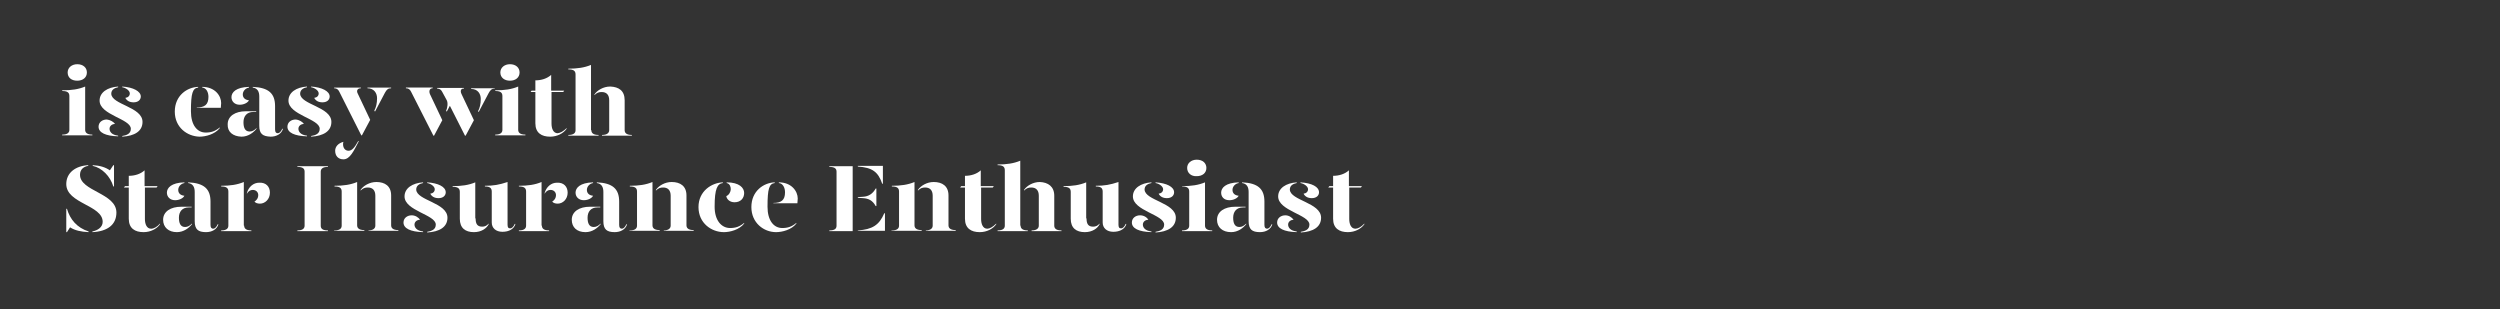 <?xml version="1.0" encoding="utf-8"?>
<!-- Generator: Adobe Illustrator 24.0.3, SVG Export Plug-In . SVG Version: 6.00 Build 0)  -->
<svg version="1.1" id="Layer_1" xmlns="http://www.w3.org/2000/svg" xmlns:xlink="http://www.w3.org/1999/xlink" x="0px" y="0px"
	 viewBox="0 0 728 90" style="enable-background:new 0 0 728 90;" xml:space="preserve">
<rect x="0" y="0" width="728" height="90" fill="#333333" stroke="none"/>
<style type="text/css">
	.st0{clip-path:url(#SVGID_2_);}
	.st1{enable-background:new    ;}
	.st2{fill:#FFFFFF;}
</style>
<title>Artboard 1 copy 6</title>
<g>
	<defs>
		<rect id="SVGID_1_" y="0" width="728" height="90"/>
	</defs>
	<clipPath id="SVGID_2_">
		<use xlink:href="#SVGID_1_"  style="overflow:visible;"/>
	</clipPath>
	<g class="st0">
		<g class="st1">
			<path class="st2" d="M18.2,26.3c2.6,0,4.7-0.3,6.6-1.1v12.6c0,0.7,0.4,1.4,2.1,1.4v0.2h-8.8v-0.2c1.7,0,2.1-0.7,2.1-1.4V28
				c0-1-0.5-1.5-2.1-1.5V26.3z M19.7,21.1c0-1.4,1.2-2.4,2.8-2.4c1.7,0,2.8,1,2.8,2.4c0,1.5-1.2,2.4-2.8,2.4
				C20.8,23.5,19.7,22.6,19.7,21.1z"/>
			<path class="st2" d="M33.5,36.1c-0.9,0-1.6,0.6-1.6,1.4c0,0.8,0.6,1.8,2.5,2v0.2c-3.7-0.1-5.7-1.1-5.7-2.8c0-1.3,1.1-2.1,2.4-2.1
				C32.1,34.9,33.1,35.5,33.5,36.1z M34.4,25.4c-1,0.2-2,0.7-2,1.9c0.1,3.2,9.1,3.8,9.1,8.2c0,2.7-2.3,4.1-5.9,4.3v-0.2
				c1.2-0.2,2.5-0.6,2.5-2.1c0-2.9-9.1-4-9.1-8.2c0-2.4,2.3-3.9,5.4-4.1V25.4z M41,28.1c0,0.9-0.7,1.7-2.1,1.7c-1.2,0-2-0.5-2.4-1.3
				c0.8-0.1,1.3-0.6,1.3-1.3c0-0.8-1.1-1.6-2.2-1.8v-0.2C38.8,25.4,41,26.6,41,28.1z"/>
			<path class="st2" d="M50.9,32.5c0-4.7,3.6-7.1,6.8-7.2v0.2c-1.6,0.2-2.1,1.6-2.1,6.9c0,4,1.8,6.2,4.3,6.2c1.6,0,2.8-0.4,4.1-1.5
				v0.2c-1.4,1.8-4.1,2.5-5.9,2.5C54.5,39.7,50.9,37.1,50.9,32.5z M57.2,31.3c2.4,0,3.5-0.8,3.5-3.1c0-1.3-0.6-2.6-1.8-2.7v-0.2
				c3.7,0,5.5,2.6,5.5,4.7c0,0.4-0.1,1-0.1,1.4h-7V31.3z"/>
			<path class="st2" d="M66.3,36.2c0-2.4,2.2-3.8,5.3-3.8h3v0.2h-0.8c-2,0-2.9,1.3-2.9,3c0,1.5,0.4,2.7,1.8,2.7c0.8,0,1.4-0.4,2-1
				v0.2c-0.9,1.1-2.4,2.3-4.4,2.3C67.8,39.7,66.2,38.4,66.3,36.2z M67.4,28.3c0-1.4,1.3-2.9,5.1-3v0.2c-1.1,0.2-1.8,1.1-1.8,2
				c0,1,0.7,1.6,1.8,1.7c-0.4,0.8-1.6,1.3-2.7,1.3C68.3,30.5,67.4,29.5,67.4,28.3z M75.5,36.6v-8.5c0-1.4-0.5-2.4-1.9-2.6v-0.2
				c4.6,0.2,6.5,1.9,6.5,5.6v6.8c0,0.8,0.3,1.1,0.8,1.1c0.4,0,0.9-0.4,1.3-1.3h0.2c-0.4,1.5-1.9,2.3-3.6,2.3
				C76.5,39.7,75.5,39,75.5,36.6z"/>
		</g>
		<g class="st1">
			<path class="st2" d="M88.5,36.1c-0.9,0-1.6,0.6-1.6,1.4c0,0.8,0.6,1.8,2.5,2v0.2c-3.7-0.1-5.7-1.1-5.7-2.8c0-1.3,1.1-2.1,2.4-2.1
				C87.2,34.9,88.1,35.5,88.5,36.1z M89.4,25.4c-1,0.2-2,0.7-2,1.9c0.1,3.2,9.1,3.8,9.1,8.2c0,2.7-2.3,4.1-5.9,4.3v-0.2
				c1.2-0.2,2.5-0.6,2.5-2.1c0-2.9-9.1-4-9.1-8.2c0-2.4,2.3-3.9,5.4-4.1V25.4z M96,28.1c0,0.9-0.7,1.7-2.1,1.7c-1.2,0-2-0.5-2.4-1.3
				c0.8-0.1,1.3-0.6,1.3-1.3c0-0.8-1.1-1.6-2.2-1.8v-0.2C93.8,25.4,96,26.6,96,28.1z"/>
		</g>
		<g class="st1">
			<path class="st2" d="M98.8,26.7c-0.3-0.6-0.7-1-1.5-1v-0.2h7.8v0.2c-1,0-1.4,0.7-0.9,1.6l3.6,7.6l-2.4,4.5h-0.2L98.8,26.7z
				 M97.6,43.9c0-1.2,0.9-2.2,2.4-2.6c-0.1,0.3-0.1,0.5-0.1,0.7c0,1.1,0.6,1.9,1.6,1.9c1,0,1.8-1,2.8-2.8h0.2
				c-1.5,2.9-2.6,5.3-4.5,5.3C98.5,46.4,97.6,45.4,97.6,43.9z M109,32.2c0.5-0.9,0.8-2.1,0.8-3.6c0-1.5-0.9-2.9-2.8-2.9v-0.2h6.9
				v0.2c-0.9,0-1.3,0.4-1.8,1.3l-2.9,5.5L109,32.2z"/>
		</g>
		<g class="st1">
			<path class="st2" d="M125.2,27.4l3.6,7.6l-2.4,4.5h-0.2l-6.5-12.8c-0.3-0.6-0.7-1-1.5-1v-0.2h7.8v0.2
				C125.2,25.7,124.8,26.4,125.2,27.4z M134.4,27.4L138,35l-2.4,4.5h-0.2l-4.4-8.7l-0.9,1.7l-0.2-0.2c0.4-0.9,0.6-2.3,0.2-3.1
				l-1.3-2.4c-0.3-0.6-0.7-1-1.5-1v-0.2h7.8v0.2C134.3,25.7,133.9,26.4,134.4,27.4z M144.1,25.6v0.2c-0.9,0-1.3,0.4-1.8,1.3
				l-2.9,5.5l-0.2-0.2c0.5-0.9,0.8-2.1,0.8-3.6c0-1.5-0.9-2.9-2.8-2.9v-0.2H144.1z"/>
			<path class="st2" d="M144.3,26.3c2.6,0,4.7-0.3,6.6-1.1v12.6c0,0.7,0.4,1.4,2.1,1.4v0.2h-8.8v-0.2c1.7,0,2.1-0.7,2.1-1.4V28
				c0-1-0.5-1.5-2.1-1.5V26.3z M145.7,21.1c0-1.4,1.2-2.4,2.8-2.4c1.7,0,2.8,1,2.8,2.4c0,1.5-1.2,2.4-2.8,2.4
				C146.9,23.5,145.7,22.6,145.7,21.1z"/>
			<path class="st2" d="M165,37.3v0.2c-0.9,1.3-2.7,2.3-4.8,2.3c-2.5,0-4.3-1.1-4.3-3.9v-9.1h-1.4l0.3-0.4h1.1v-3
				c1.7,0,3.4-0.5,4.6-1.6v4.6h3.8l-0.3,0.4h-3.4v9.2c0,1.4,0.5,2.8,1.8,2.8C163.2,38.7,164.1,38.2,165,37.3z"/>
			<path class="st2" d="M172.2,37.9c0,0.7,0.4,1.4,2.1,1.4v0.2h-8.8v-0.2c1.7,0,2.1-0.7,2.1-1.4V21.7c0-1-0.5-1.5-2.1-1.5v-0.2
				c2.6,0,4.7-0.3,6.6-1.1V37.9z M181.9,29.2v8.7c0,0.7,0.4,1.4,2.1,1.4v0.2h-8.7v-0.2c1.6,0,2.1-0.7,2.1-1.4v-8.7
				c0-1.6-0.8-2.4-2.2-2.4c-0.8,0-1.4,0.2-2.1,0.9v-0.2c0.8-1.2,2.6-2.3,4.6-2.3C180.2,25.3,181.9,26.4,181.9,29.2z"/>
		</g>
		<g class="st1">
			<path class="st2" d="M25.8,67.4v0.2c-2.2-0.1-4-0.5-5.4-1.4l-0.9,1.4h-0.2v-6.8h0.2C20.4,63.9,22.4,66.3,25.8,67.4z M33.9,61.9
				c0,3.6-2.7,5.5-7,5.7v-0.2c1.5-0.3,3-1.2,3-2.8c0-4.9-10.6-5.3-10.6-11c0-3.3,2.7-5.3,6.4-5.5v0.2c-1.3,0.2-2.4,1-2.4,2.6
				C23.3,55.7,33.9,56.2,33.9,61.9z M27,48.3v-0.2c2.1,0.1,3.7,0.6,5,1.5l1-1.5h0.2v6.2H33C32.1,51.3,29.7,48.9,27,48.3z"/>
		</g>
		<g class="st1">
			<path class="st2" d="M46.6,65.1v0.2c-0.9,1.3-2.7,2.3-4.8,2.3c-2.5,0-4.3-1.1-4.3-3.9v-9.1h-1.4l0.3-0.4h1.1v-3
				c1.7,0,3.4-0.5,4.6-1.6v4.6h3.8l-0.3,0.4h-3.4v9.2c0,1.4,0.5,2.8,1.8,2.8C44.8,66.6,45.7,66.1,46.6,65.1z"/>
			<path class="st2" d="M47.5,64c0-2.4,2.2-3.8,5.3-3.8h3v0.2H55c-2,0-2.9,1.3-2.9,3c0,1.5,0.4,2.7,1.8,2.7c0.8,0,1.4-0.4,2-1v0.2
				c-0.9,1.1-2.4,2.3-4.4,2.3C49.1,67.6,47.5,66.2,47.5,64z M48.6,56.1c0-1.4,1.3-2.9,5.1-3v0.2c-1.1,0.2-1.8,1.1-1.8,2
				c0,1,0.7,1.6,1.8,1.7c-0.4,0.8-1.6,1.3-2.7,1.3C49.5,58.3,48.6,57.3,48.6,56.1z M56.7,64.4v-8.5c0-1.4-0.5-2.4-1.9-2.6v-0.2
				c4.6,0.2,6.5,1.9,6.5,5.6v6.8c0,0.8,0.3,1.1,0.8,1.1c0.4,0,0.9-0.4,1.3-1.3h0.2c-0.4,1.5-1.9,2.3-3.6,2.3
				C57.7,67.6,56.7,66.8,56.7,64.4z"/>
		</g>
		<g class="st1">
			<path class="st2" d="M71.1,65.7c0,0.7,0.4,1.4,2.1,1.4v0.2h-8.8v-0.2c1.7,0,2.1-0.7,2.1-1.4v-9.9c0-1-0.5-1.5-2.1-1.5v-0.2
				c2.6,0,4.7-0.3,6.6-1.1V65.7z M78.6,56.1c0,1.9-1.4,3.2-2.9,3.2c-0.7,0-1.3-0.2-1.6-0.6c0.5-0.3,1.1-0.9,1.1-1.9
				c0-0.8-0.6-1.5-1.6-1.5c-0.7,0-1.3,0.4-1.7,1.1v-0.2c0.5-1.8,1.9-3,3.6-3C77.5,53.1,78.6,54.4,78.6,56.1z"/>
		</g>
		<g class="st1">
			<path class="st2" d="M86.6,67.1c1.7,0,2.1-0.7,2.1-1.4V50c0-0.8-0.4-1.4-2.1-1.4v-0.2h8.9v0.2c-1.7,0-2.1,0.7-2.1,1.4v15.7
				c0,0.8,0.4,1.4,2.1,1.4v0.2h-8.9V67.1z"/>
			<path class="st2" d="M97.4,67.1c1.7,0,2.1-0.7,2.1-1.4v-9.9c0-1-0.5-1.5-2.1-1.5v-0.2c2.6,0,4.7-0.3,6.6-1.1v12.6
				c0,0.7,0.4,1.4,2.1,1.4v0.2h-8.8V67.1z M107.2,67.1c1.6,0,2.1-0.7,2.1-1.4V57c0-1.6-0.8-2.4-2.2-2.4c-0.8,0-1.4,0.2-2.1,0.9v-0.2
				c0.8-1.2,2.6-2.3,4.6-2.3c2.5,0,4.3,1.2,4.3,3.9v8.7c0,0.7,0.4,1.4,2.1,1.4v0.2h-8.7V67.1z"/>
			<path class="st2" d="M122.3,64c-0.9,0-1.6,0.6-1.6,1.4c0,0.8,0.6,1.8,2.5,2v0.2c-3.7-0.1-5.7-1.1-5.7-2.8c0-1.3,1.1-2.1,2.4-2.1
				C120.9,62.7,121.9,63.3,122.3,64z M123.2,53.3c-1,0.2-2,0.7-2,1.9c0.1,3.2,9.1,3.8,9.1,8.2c0,2.7-2.3,4.1-5.9,4.3v-0.2
				c1.2-0.2,2.5-0.6,2.5-2.1c0-2.9-9.1-4-9.1-8.2c0-2.4,2.3-3.9,5.4-4.1V53.3z M129.8,56c0,0.9-0.7,1.7-2.1,1.7
				c-1.2,0-2-0.5-2.4-1.3c0.8-0.1,1.3-0.6,1.3-1.3c0-0.8-1.1-1.6-2.2-1.8v-0.2C127.6,53.3,129.8,54.4,129.8,56z"/>
			<path class="st2" d="M138.5,63.6c0,1.6,0.5,2.4,1.9,2.4c0.7,0,1.3-0.2,1.9-0.9v0.2c-0.6,1.2-2.1,2.3-4.3,2.3
				c-2.5,0-4.1-1.2-4.1-3.9v-7.8c0-1-0.5-1.5-2.1-1.5v-0.2c2.6,0,4.7-0.3,6.6-1.1V63.6z M147.8,65.4c0,0.8,0.2,1.1,0.8,1.1
				c0.4,0,0.9-0.4,1.3-1.3h0.2c-0.4,1.5-1.9,2.3-3.8,2.3c-1.9,0-3.1-1.1-3.1-2.7v-9c0-1-0.5-1.5-2-1.5v-0.2c2.5,0,4.2-0.3,6.6-1.1
				V65.4z"/>
		</g>
		<g class="st1">
			<path class="st2" d="M157.8,65.7c0,0.7,0.4,1.4,2.1,1.4v0.2h-8.8v-0.2c1.7,0,2.1-0.7,2.1-1.4v-9.9c0-1-0.5-1.5-2.1-1.5v-0.2
				c2.6,0,4.7-0.3,6.6-1.1V65.7z M165.3,56.1c0,1.9-1.4,3.2-2.9,3.2c-0.7,0-1.3-0.2-1.6-0.6c0.5-0.3,1.1-0.9,1.1-1.9
				c0-0.8-0.6-1.5-1.6-1.5c-0.7,0-1.3,0.4-1.7,1.1v-0.2c0.5-1.8,1.9-3,3.6-3C164.2,53.1,165.3,54.4,165.3,56.1z"/>
		</g>
		<g class="st1">
			<path class="st2" d="M166.5,64c0-2.4,2.2-3.8,5.3-3.8h3v0.2H174c-2,0-2.9,1.3-2.9,3c0,1.5,0.4,2.7,1.8,2.7c0.8,0,1.4-0.4,2-1v0.2
				c-0.9,1.1-2.4,2.3-4.4,2.3C168,67.6,166.5,66.2,166.5,64z M167.6,56.1c0-1.4,1.3-2.9,5.1-3v0.2c-1.1,0.2-1.8,1.1-1.8,2
				c0,1,0.7,1.6,1.8,1.7c-0.4,0.8-1.6,1.3-2.7,1.3C168.5,58.3,167.6,57.3,167.6,56.1z M175.7,64.4v-8.5c0-1.4-0.5-2.4-1.9-2.6v-0.2
				c4.6,0.2,6.5,1.9,6.5,5.6v6.8c0,0.8,0.3,1.1,0.8,1.1c0.4,0,0.9-0.4,1.3-1.3h0.2c-0.4,1.5-1.9,2.3-3.6,2.3
				C176.7,67.6,175.7,66.8,175.7,64.4z"/>
			<path class="st2" d="M183.4,67.1c1.7,0,2.1-0.7,2.1-1.4v-9.9c0-1-0.5-1.5-2.1-1.5v-0.2c2.6,0,4.7-0.3,6.6-1.1v12.6
				c0,0.7,0.4,1.4,2.1,1.4v0.2h-8.8V67.1z M193.2,67.1c1.6,0,2.1-0.7,2.1-1.4V57c0-1.6-0.8-2.4-2.2-2.4c-0.8,0-1.4,0.2-2.1,0.9v-0.2
				c0.8-1.2,2.6-2.3,4.6-2.3c2.5,0,4.3,1.2,4.3,3.9v8.7c0,0.7,0.4,1.4,2.1,1.4v0.2h-8.7V67.1z"/>
			<path class="st2" d="M210.5,53.3c-1.6,0.2-2.4,1.6-2.4,6.9c0,4,2,6.2,4.5,6.2c1.6,0,2.8-0.4,4.1-1.5v0.2
				c-1.4,1.8-4.1,2.5-5.9,2.5c-3.6,0-7.4-2.6-7.4-7.3s3.9-7.1,7.1-7.2V53.3z M216.7,56.2c0,1.5-1,2.7-2.8,2.7
				c-1.4,0-2.3-0.9-2.4-1.8c0.8-0.3,1.3-1.3,1.3-2c0-0.6-0.2-1.6-1.2-1.8v-0.2C215.3,53.1,216.7,54.7,216.7,56.2z"/>
			<path class="st2" d="M218.8,60.3c0-4.7,3.6-7.1,6.8-7.2v0.2c-1.6,0.2-2.1,1.6-2.1,6.9c0,4,1.8,6.2,4.3,6.2c1.6,0,2.8-0.4,4.1-1.5
				v0.2c-1.4,1.8-4.1,2.5-5.9,2.5C222.4,67.6,218.8,64.9,218.8,60.3z M225.1,59.1c2.4,0,3.5-0.8,3.5-3.1c0-1.3-0.6-2.6-1.8-2.7v-0.2
				c3.7,0,5.5,2.6,5.5,4.7c0,0.4-0.1,1-0.1,1.4h-7V59.1z"/>
			<path class="st2" d="M241.5,67.3v-0.2c1.7,0,2.1-0.6,2.1-1.4V50c0-0.8-0.4-1.4-2.1-1.4v-0.2h6.8v18.9H241.5z M257.1,48.4v5.1
				h-0.2c-1.2-3.5-2.9-4.7-7.1-5v-0.2H257.1z M249.8,57.6v-0.2l1.5-0.1c1.6-0.1,2.8-0.8,3.7-2.4h0.2V60H255c-0.9-1.6-2-2.2-3.7-2.3
				L249.8,57.6z M249.8,67.1c4.2-0.3,6.2-1.5,7.7-5h0.2v5.1h-7.9V67.1z"/>
			<path class="st2" d="M259.7,67.1c1.7,0,2.1-0.7,2.1-1.4v-9.9c0-1-0.5-1.5-2.1-1.5v-0.2c2.6,0,4.7-0.3,6.6-1.1v12.6
				c0,0.7,0.4,1.4,2.1,1.4v0.2h-8.8V67.1z M269.5,67.1c1.6,0,2.1-0.7,2.1-1.4V57c0-1.6-0.8-2.4-2.2-2.4c-0.8,0-1.4,0.2-2.1,0.9v-0.2
				c0.8-1.2,2.6-2.3,4.6-2.3c2.5,0,4.3,1.2,4.3,3.9v8.7c0,0.7,0.4,1.4,2.1,1.4v0.2h-8.7V67.1z"/>
			<path class="st2" d="M290.1,65.1v0.2c-0.9,1.3-2.7,2.3-4.8,2.3c-2.5,0-4.3-1.1-4.3-3.9v-9.1h-1.4l0.3-0.4h1.1v-3
				c1.7,0,3.4-0.5,4.6-1.6v4.6h3.8l-0.3,0.4h-3.4v9.2c0,1.4,0.5,2.8,1.8,2.8C288.2,66.6,289.1,66.1,290.1,65.1z"/>
			<path class="st2" d="M297.2,65.7c0,0.7,0.4,1.4,2.1,1.4v0.2h-8.8v-0.2c1.7,0,2.1-0.7,2.1-1.4V49.6c0-1-0.5-1.5-2.1-1.5v-0.2
				c2.6,0,4.7-0.3,6.6-1.1V65.7z M307,57v8.7c0,0.7,0.4,1.4,2.1,1.4v0.2h-8.7v-0.2c1.6,0,2.1-0.7,2.1-1.4V57c0-1.6-0.8-2.4-2.2-2.4
				c-0.8,0-1.4,0.2-2.1,0.9v-0.2c0.8-1.2,2.6-2.3,4.6-2.3C305.2,53.1,307,54.3,307,57z"/>
			<path class="st2" d="M316.4,63.6c0,1.6,0.5,2.4,1.9,2.4c0.7,0,1.3-0.2,1.9-0.9v0.2c-0.6,1.2-2.1,2.3-4.3,2.3
				c-2.5,0-4.1-1.2-4.1-3.9v-7.8c0-1-0.5-1.5-2.1-1.5v-0.2c2.6,0,4.7-0.3,6.6-1.1V63.6z M325.7,65.4c0,0.8,0.2,1.1,0.8,1.1
				c0.4,0,0.9-0.4,1.3-1.3h0.2c-0.4,1.5-1.9,2.3-3.8,2.3c-1.9,0-3.1-1.1-3.1-2.7v-9c0-1-0.5-1.5-2-1.5v-0.2c2.5,0,4.2-0.3,6.6-1.1
				V65.4z"/>
			<path class="st2" d="M334.4,64c-0.9,0-1.6,0.6-1.6,1.4c0,0.8,0.6,1.8,2.5,2v0.2c-3.7-0.1-5.7-1.1-5.7-2.8c0-1.3,1.1-2.1,2.4-2.1
				C333.1,62.7,334,63.3,334.4,64z M335.3,53.3c-1,0.2-2,0.7-2,1.9c0.1,3.2,9.1,3.8,9.1,8.2c0,2.7-2.3,4.1-5.9,4.3v-0.2
				c1.2-0.2,2.5-0.6,2.5-2.1c0-2.9-9.1-4-9.1-8.2c0-2.4,2.3-3.9,5.4-4.1V53.3z M341.9,56c0,0.9-0.7,1.7-2.1,1.7
				c-1.2,0-2-0.5-2.4-1.3c0.8-0.1,1.3-0.6,1.3-1.3c0-0.8-1.1-1.6-2.2-1.8v-0.2C339.7,53.3,341.9,54.4,341.9,56z"/>
			<path class="st2" d="M344.3,54.2c2.6,0,4.7-0.3,6.6-1.1v12.6c0,0.7,0.4,1.4,2.1,1.4v0.2h-8.8v-0.2c1.7,0,2.1-0.7,2.1-1.4v-9.9
				c0-1-0.5-1.5-2.1-1.5V54.2z M345.7,48.9c0-1.4,1.2-2.4,2.8-2.4c1.7,0,2.8,1,2.8,2.4c0,1.5-1.2,2.4-2.8,2.4
				C346.9,51.4,345.7,50.4,345.7,48.9z"/>
			<path class="st2" d="M354.4,64c0-2.4,2.2-3.8,5.3-3.8h3v0.2H362c-2,0-2.9,1.3-2.9,3c0,1.5,0.4,2.7,1.8,2.7c0.8,0,1.4-0.4,2-1v0.2
				c-0.9,1.1-2.4,2.3-4.4,2.3C356,67.6,354.4,66.2,354.4,64z M355.6,56.1c0-1.4,1.3-2.9,5.1-3v0.2c-1.1,0.2-1.8,1.1-1.8,2
				c0,1,0.7,1.6,1.8,1.7c-0.4,0.8-1.6,1.3-2.7,1.3C356.4,58.3,355.6,57.3,355.6,56.1z M363.6,64.4v-8.5c0-1.4-0.5-2.4-1.9-2.6v-0.2
				c4.6,0.2,6.5,1.9,6.5,5.6v6.8c0,0.8,0.3,1.1,0.8,1.1c0.4,0,0.9-0.4,1.3-1.3h0.2c-0.4,1.5-1.9,2.3-3.6,2.3
				C364.6,67.6,363.6,66.8,363.6,64.4z"/>
			<path class="st2" d="M376.7,64c-0.9,0-1.6,0.6-1.6,1.4c0,0.8,0.6,1.8,2.5,2v0.2c-3.7-0.1-5.7-1.1-5.7-2.8c0-1.3,1.1-2.1,2.4-2.1
				C375.3,62.7,376.2,63.3,376.7,64z M377.6,53.3c-1,0.2-2,0.7-2,1.9c0.1,3.2,9.1,3.8,9.1,8.2c0,2.7-2.3,4.1-5.9,4.3v-0.2
				c1.2-0.2,2.5-0.6,2.5-2.1c0-2.9-9.1-4-9.1-8.2c0-2.4,2.3-3.9,5.4-4.1V53.3z M384.1,56c0,0.9-0.7,1.7-2.1,1.7
				c-1.2,0-2-0.5-2.4-1.3c0.8-0.1,1.3-0.6,1.3-1.3c0-0.8-1.1-1.6-2.2-1.8v-0.2C382,53.3,384.1,54.4,384.1,56z"/>
			<path class="st2" d="M397.3,65.1v0.2c-0.9,1.3-2.7,2.3-4.8,2.3c-2.5,0-4.3-1.1-4.3-3.9v-9.1h-1.4l0.3-0.4h1.1v-3
				c1.7,0,3.4-0.5,4.6-1.6v4.6h3.8l-0.3,0.4h-3.4v9.2c0,1.4,0.5,2.8,1.8,2.8C395.4,66.6,396.4,66.1,397.3,65.1z"/>
		</g>
	</g>
</g>
</svg>
